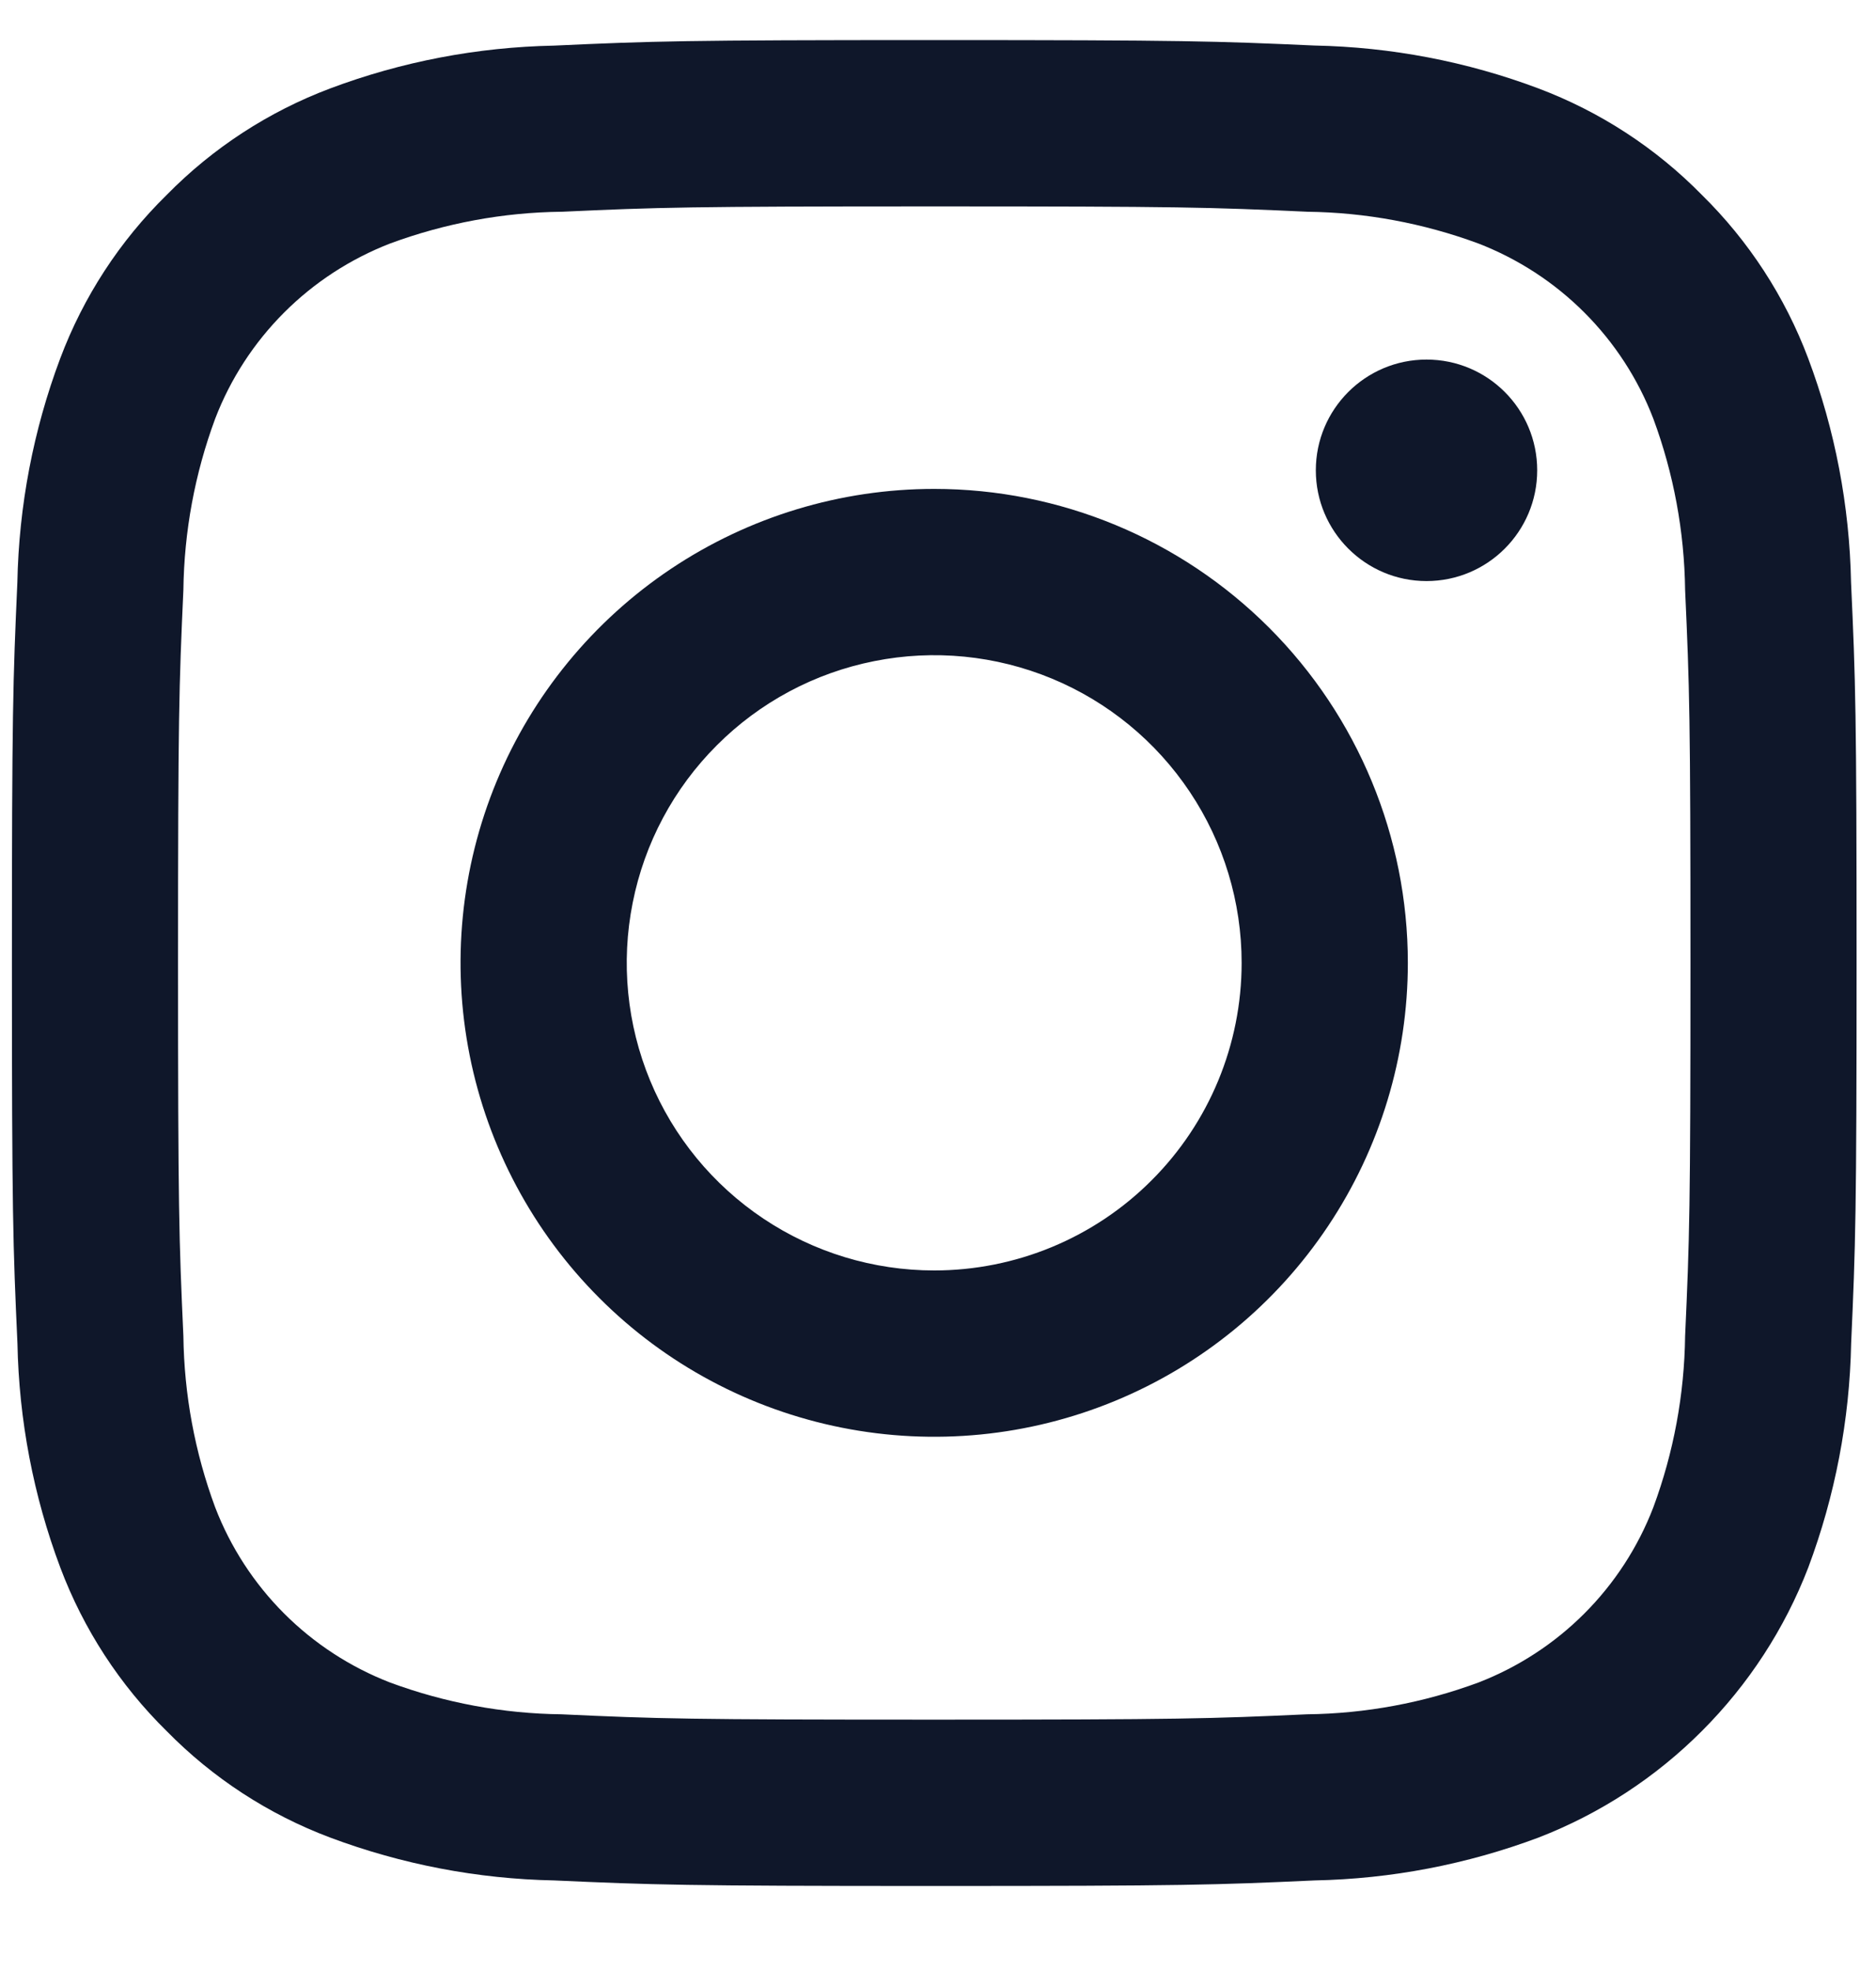 <svg width="20" height="21" viewBox="0 0 20 21" fill="none" xmlns="http://www.w3.org/2000/svg">
<path d="M9.96 2.199C12.585 2.199 12.896 2.208 13.934 2.256C14.557 2.263 15.175 2.378 15.76 2.594C16.184 2.758 16.569 3.008 16.891 3.33C17.212 3.651 17.463 4.036 17.626 4.461C17.843 5.046 17.957 5.663 17.965 6.287C18.012 7.324 18.022 7.635 18.022 10.261C18.022 12.886 18.012 13.197 17.965 14.234C17.957 14.858 17.843 15.475 17.626 16.06C17.463 16.484 17.212 16.87 16.891 17.191C16.569 17.513 16.184 17.763 15.76 17.927C15.175 18.143 14.557 18.258 13.934 18.265C12.897 18.312 12.586 18.322 9.96 18.322C7.334 18.322 7.023 18.313 5.986 18.265C5.363 18.258 4.745 18.143 4.16 17.927C3.736 17.763 3.351 17.513 3.029 17.191C2.708 16.87 2.457 16.484 2.294 16.06C2.077 15.475 1.963 14.858 1.955 14.234C1.908 13.197 1.898 12.886 1.898 10.261C1.898 7.635 1.908 7.324 1.955 6.287C1.963 5.663 2.077 5.046 2.294 4.461C2.457 4.036 2.708 3.651 3.029 3.33C3.351 3.008 3.736 2.758 4.16 2.594C4.745 2.378 5.363 2.263 5.986 2.256C7.024 2.209 7.334 2.199 9.96 2.199ZM9.96 0.427C7.291 0.427 6.955 0.438 5.906 0.486C5.09 0.502 4.282 0.656 3.518 0.943C2.862 1.19 2.268 1.577 1.777 2.077C1.276 2.568 0.889 3.162 0.642 3.819C0.355 4.583 0.201 5.391 0.185 6.207C0.138 7.255 0.127 7.591 0.127 10.26C0.127 12.929 0.138 13.265 0.186 14.314C0.202 15.13 0.356 15.938 0.643 16.702C0.89 17.358 1.277 17.953 1.777 18.444C2.268 18.944 2.862 19.331 3.519 19.578C4.283 19.864 5.091 20.019 5.907 20.035C6.956 20.082 7.29 20.094 9.961 20.094C12.631 20.094 12.966 20.083 14.015 20.035C14.831 20.019 15.639 19.864 16.403 19.578C17.056 19.325 17.649 18.939 18.144 18.443C18.639 17.948 19.026 17.355 19.278 16.701C19.564 15.937 19.719 15.129 19.735 14.313C19.782 13.265 19.793 12.929 19.793 10.26C19.793 7.591 19.782 7.255 19.734 6.206C19.718 5.39 19.564 4.582 19.277 3.818C19.03 3.162 18.643 2.567 18.143 2.076C17.652 1.576 17.057 1.189 16.401 0.942C15.637 0.655 14.829 0.501 14.013 0.485C12.965 0.438 12.629 0.427 9.96 0.427Z" fill="#0F172A"/>
<path d="M9.96 5.209C8.961 5.209 7.985 5.505 7.154 6.06C6.324 6.615 5.676 7.404 5.294 8.326C4.912 9.249 4.812 10.264 5.007 11.244C5.202 12.223 5.683 13.123 6.389 13.829C7.095 14.536 7.995 15.016 8.974 15.211C9.954 15.406 10.969 15.306 11.892 14.924C12.815 14.542 13.603 13.895 14.158 13.064C14.713 12.234 15.009 11.257 15.009 10.259C15.009 8.919 14.477 7.635 13.53 6.688C12.583 5.741 11.299 5.209 9.96 5.209ZM9.96 13.536C9.311 13.536 8.678 13.344 8.139 12.984C7.6 12.624 7.179 12.112 6.931 11.513C6.683 10.914 6.618 10.255 6.745 9.619C6.871 8.983 7.183 8.399 7.642 7.941C8.1 7.482 8.684 7.17 9.32 7.044C9.956 6.917 10.615 6.982 11.214 7.23C11.813 7.478 12.325 7.899 12.685 8.438C13.045 8.977 13.237 9.61 13.237 10.259C13.237 11.128 12.892 11.962 12.277 12.576C11.663 13.191 10.829 13.536 9.96 13.536Z" fill="#0F172A"/>
<path d="M15.208 6.191C15.86 6.191 16.388 5.662 16.388 5.011C16.388 4.359 15.86 3.831 15.208 3.831C14.557 3.831 14.028 4.359 14.028 5.011C14.028 5.662 14.557 6.191 15.208 6.191Z" fill="#0F172A"/>
</svg>
